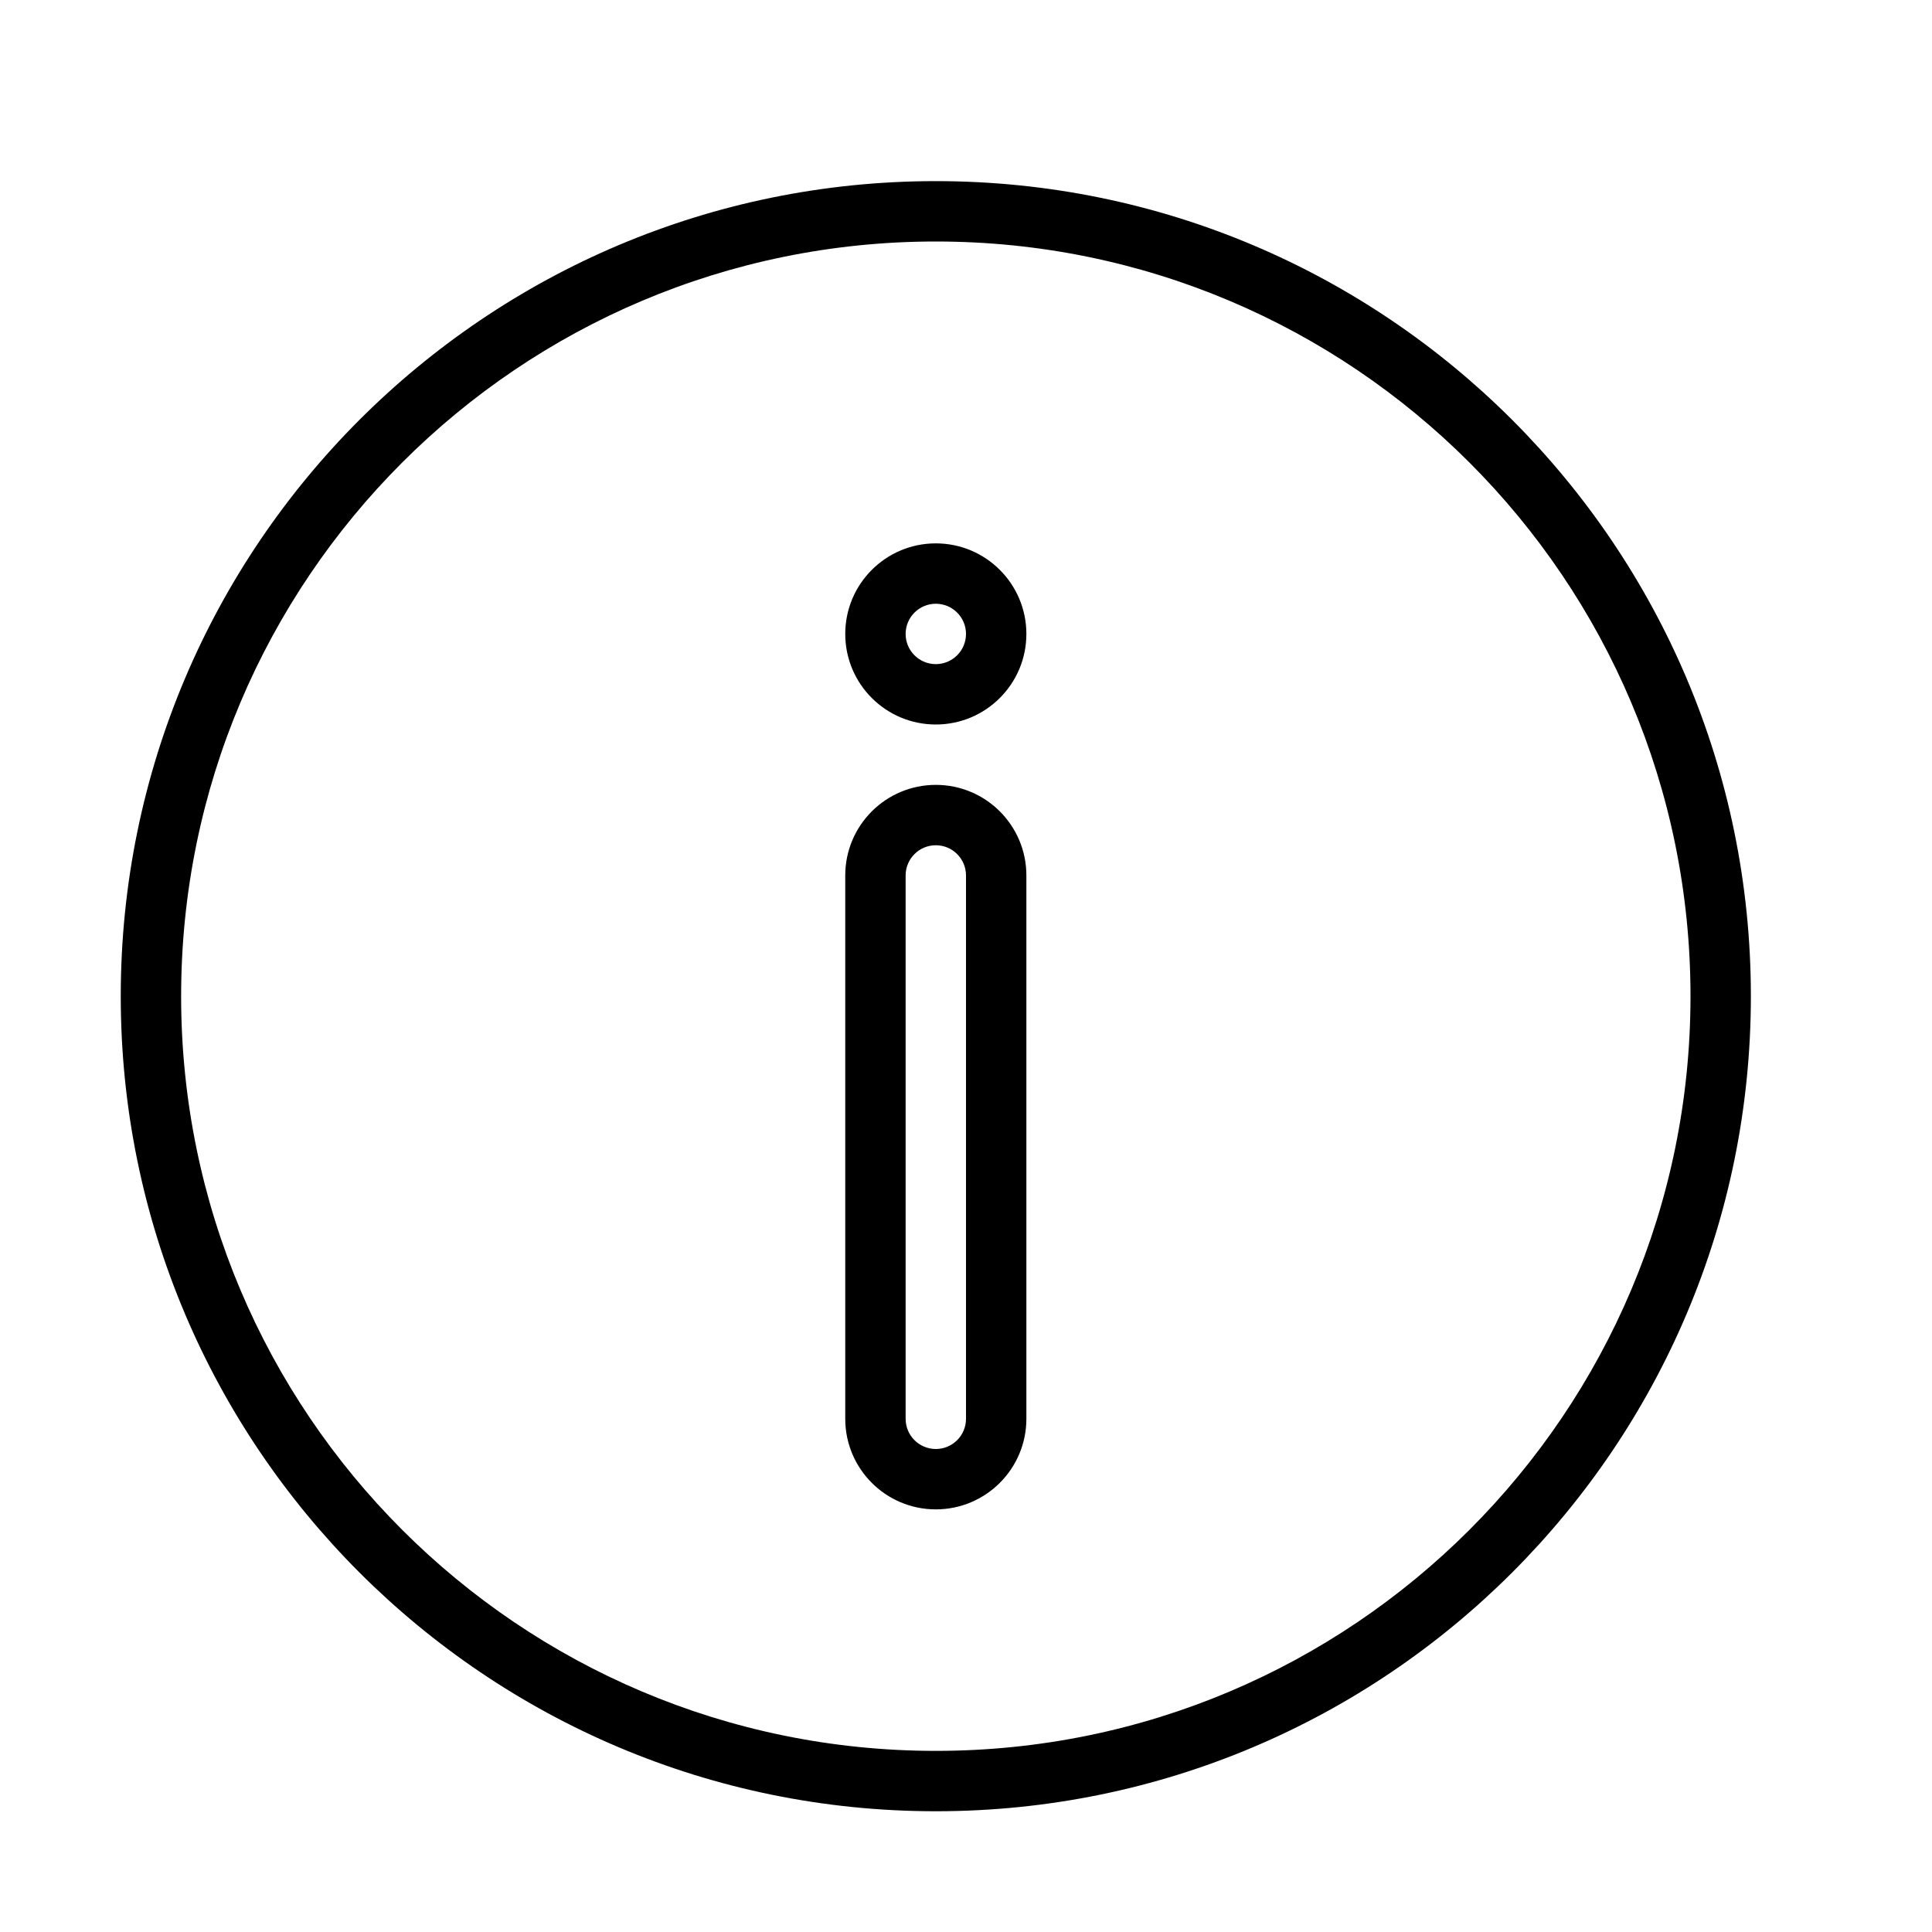 <?xml version="1.0" encoding="utf-8"?>
<!-- Generator: Adobe Illustrator 15.0.0, SVG Export Plug-In . SVG Version: 6.00 Build 0)  -->
<!DOCTYPE svg PUBLIC "-//W3C//DTD SVG 1.1//EN" "http://www.w3.org/Graphics/SVG/1.1/DTD/svg11.dtd">
<svg version="1.1" id="Layer_1" xmlns="http://www.w3.org/2000/svg" xmlns:xlink="http://www.w3.org/1999/xlink" x="0px" y="0px"
	 width="64px" height="64px" viewBox="0 0 64 64" enable-background="new 0 0 64 64" xml:space="preserve">
<title>information</title>
<path d="M31,60c14.912,0,27-12.088,27-27C58,18.088,45.912,6,31,6C16.088,6,4,18.088,4,33C4,47.912,16.088,60,31,60z M31,8
	c13.807,0,25,11.193,25,25c0,13.807-11.193,25-25,25C17.193,58,6,46.807,6,33C6,19.193,17.193,8,31,8z"/>
<path d="M31,24c1.656,0,3-1.343,3-3s-1.344-3-3-3c-1.657,0-3,1.343-3,3S29.343,24,31,24z M31,20c0.552,0,1,0.448,1,1s-0.448,1-1,1
	s-1-0.448-1-1S30.448,20,31,20z"/>
<path d="M31,50c1.656,0,3-1.344,3-3V29c0-1.657-1.344-3-3-3c-1.657,0-3,1.343-3,3v18C28,48.656,29.343,50,31,50z M30,29
	c0-0.552,0.448-1,1-1s1,0.448,1,1v18c0,0.553-0.448,1-1,1s-1-0.447-1-1V29z"/>
</svg>
